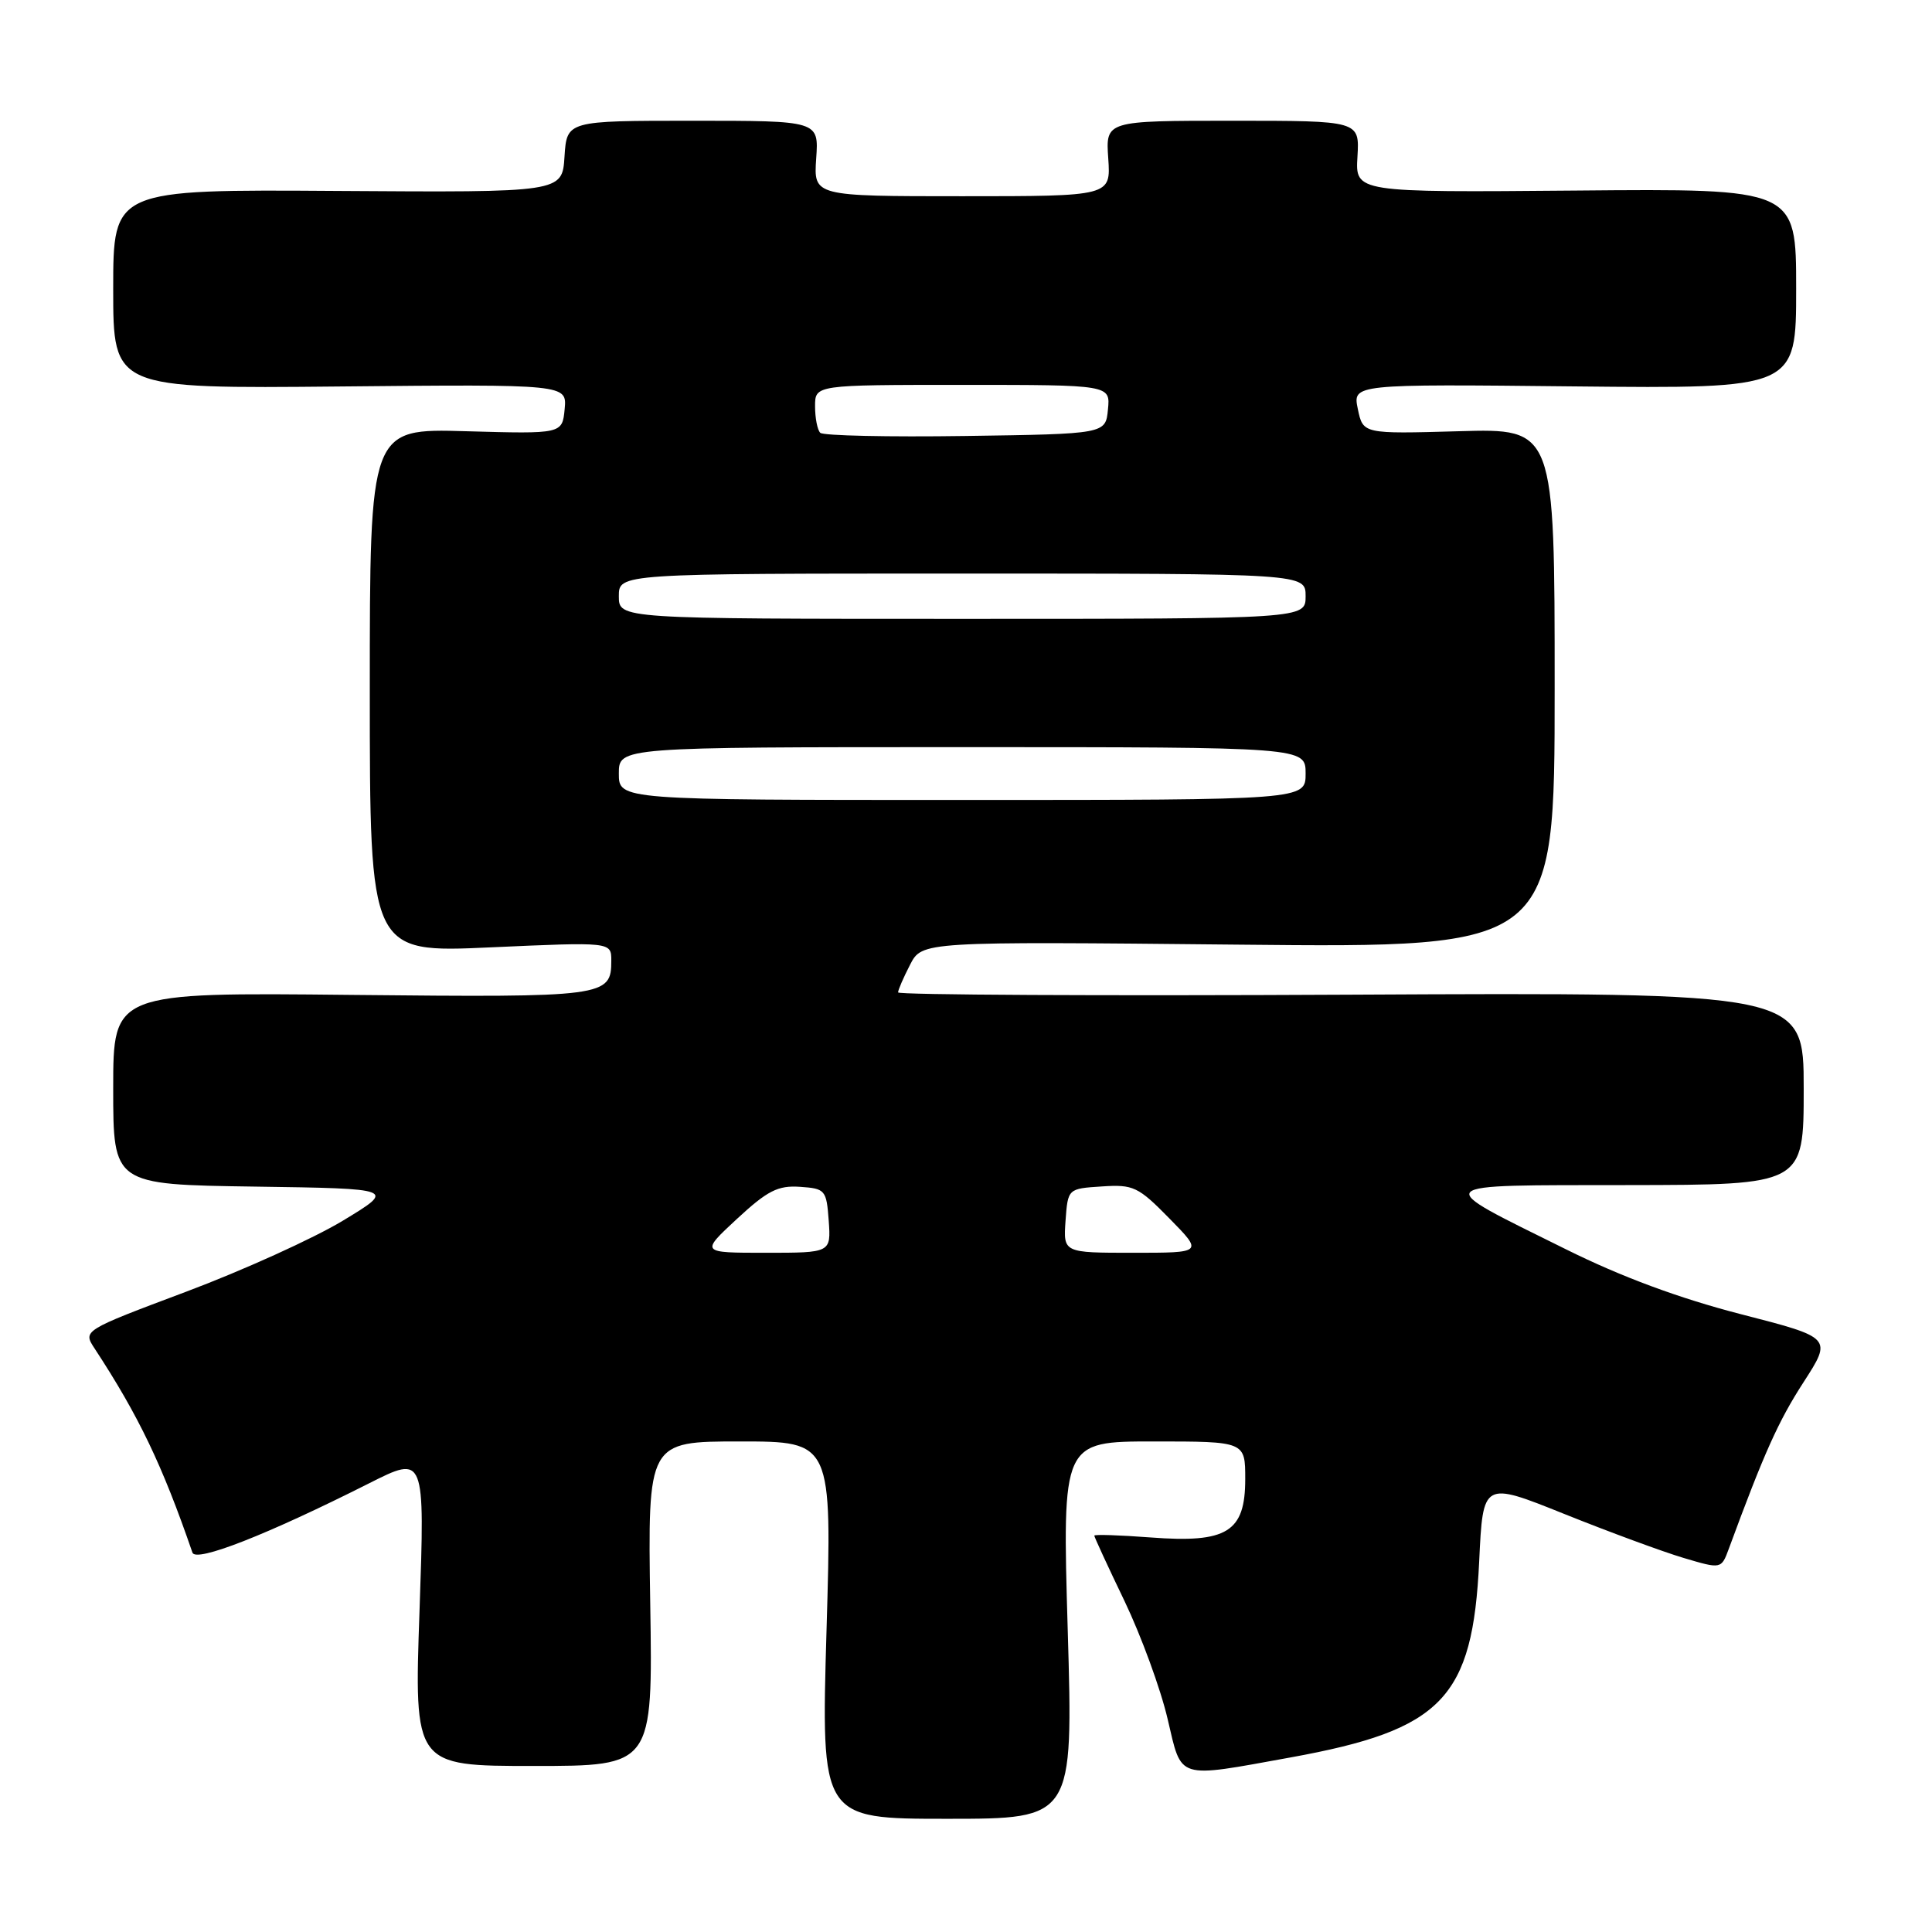 <?xml version="1.0" encoding="UTF-8" standalone="no"?>
<!DOCTYPE svg PUBLIC "-//W3C//DTD SVG 1.1//EN" "http://www.w3.org/Graphics/SVG/1.1/DTD/svg11.dtd" >
<svg xmlns="http://www.w3.org/2000/svg" xmlns:xlink="http://www.w3.org/1999/xlink" version="1.1" viewBox="0 0 256 256">
 <g >
 <path fill="currentColor"
d=" M 141.48 216.00 C 140.75 191.00 140.75 191.00 152.87 191.00 C 165.00 191.00 165.00 191.00 165.00 195.98 C 165.00 203.01 162.60 204.49 152.46 203.72 C 148.36 203.41 145.00 203.30 145.00 203.48 C 145.00 203.66 146.80 207.57 149.01 212.16 C 151.21 216.76 153.79 223.79 154.72 227.79 C 156.63 235.90 155.76 235.63 171.00 232.87 C 191.13 229.22 195.14 225.05 196.00 206.89 C 196.50 196.28 196.50 196.28 207.28 200.61 C 213.21 202.99 220.32 205.61 223.07 206.43 C 228.08 207.92 228.08 207.92 229.08 205.21 C 233.77 192.48 235.64 188.32 238.96 183.18 C 242.79 177.25 242.79 177.25 230.65 174.13 C 222.52 172.03 214.86 169.20 207.50 165.54 C 189.45 156.59 188.99 157.07 215.75 157.03 C 239.00 157.00 239.00 157.00 239.00 144.25 C 239.00 131.50 239.00 131.50 179.00 131.80 C 146.00 131.97 119.00 131.83 119.00 131.50 C 119.00 131.17 119.72 129.52 120.59 127.83 C 122.18 124.75 122.18 124.75 164.09 125.17 C 206.00 125.59 206.00 125.59 206.00 91.18 C 206.00 56.77 206.00 56.77 193.30 57.14 C 180.61 57.50 180.61 57.50 179.92 54.20 C 179.23 50.89 179.23 50.89 208.62 51.20 C 238.00 51.50 238.00 51.50 238.00 38.25 C 238.00 24.99 238.00 24.99 208.79 25.25 C 179.58 25.50 179.58 25.50 179.87 20.75 C 180.15 16.00 180.15 16.00 163.33 16.00 C 146.50 16.00 146.50 16.00 146.85 21.00 C 147.19 26.00 147.19 26.00 127.50 26.00 C 107.81 26.00 107.81 26.00 108.15 21.00 C 108.50 16.00 108.50 16.00 91.80 16.00 C 75.11 16.00 75.11 16.00 74.80 20.75 C 74.50 25.50 74.50 25.50 44.75 25.30 C 15.00 25.10 15.00 25.10 15.00 38.30 C 15.00 51.50 15.00 51.50 45.07 51.21 C 75.13 50.92 75.13 50.92 74.82 54.21 C 74.50 57.50 74.50 57.50 61.75 57.14 C 49.00 56.77 49.00 56.77 49.00 91.51 C 49.00 126.26 49.00 126.26 65.00 125.53 C 81.00 124.81 81.00 124.81 81.00 127.28 C 81.00 132.08 80.28 132.17 46.56 131.83 C 15.00 131.50 15.00 131.50 15.00 144.23 C 15.00 156.96 15.00 156.96 33.73 157.23 C 52.45 157.50 52.45 157.50 45.41 161.76 C 41.53 164.10 32.20 168.33 24.66 171.16 C 10.97 176.30 10.97 176.30 12.54 178.69 C 18.39 187.62 21.50 194.12 25.50 205.73 C 25.96 207.06 35.38 203.37 48.90 196.55 C 56.30 192.82 56.30 192.82 55.59 213.41 C 54.87 234.00 54.87 234.00 70.69 234.00 C 86.50 234.00 86.50 234.00 86.16 212.50 C 85.83 191.00 85.83 191.00 98.04 191.00 C 110.25 191.00 110.25 191.00 109.52 216.00 C 108.79 241.00 108.79 241.00 125.50 241.00 C 142.21 241.00 142.21 241.00 141.48 216.00 Z  M 97.65 161.51 C 101.70 157.76 103.08 157.06 106.00 157.26 C 109.36 157.49 109.51 157.67 109.81 161.75 C 110.11 166.00 110.11 166.00 101.46 166.00 C 92.81 166.00 92.81 166.00 97.65 161.51 Z  M 141.19 161.75 C 141.50 157.50 141.50 157.50 146.00 157.21 C 150.18 156.93 150.82 157.24 154.96 161.46 C 159.42 166.00 159.42 166.00 150.15 166.00 C 140.89 166.00 140.89 166.00 141.19 161.75 Z  M 82.00 102.50 C 82.00 99.00 82.00 99.00 127.50 99.00 C 173.00 99.00 173.00 99.00 173.00 102.50 C 173.00 106.00 173.00 106.00 127.50 106.00 C 82.00 106.00 82.00 106.00 82.00 102.50 Z  M 82.00 79.00 C 82.00 76.00 82.00 76.00 127.50 76.00 C 173.00 76.00 173.00 76.00 173.00 79.00 C 173.00 82.00 173.00 82.00 127.50 82.00 C 82.00 82.00 82.00 82.00 82.00 79.00 Z  M 108.69 57.35 C 108.31 56.98 108.00 55.39 108.00 53.83 C 108.00 51.00 108.00 51.00 127.56 51.00 C 147.13 51.00 147.13 51.00 146.81 54.25 C 146.50 57.50 146.50 57.50 127.94 57.77 C 117.73 57.92 109.07 57.73 108.69 57.35 Z "/>
</g>
</svg>